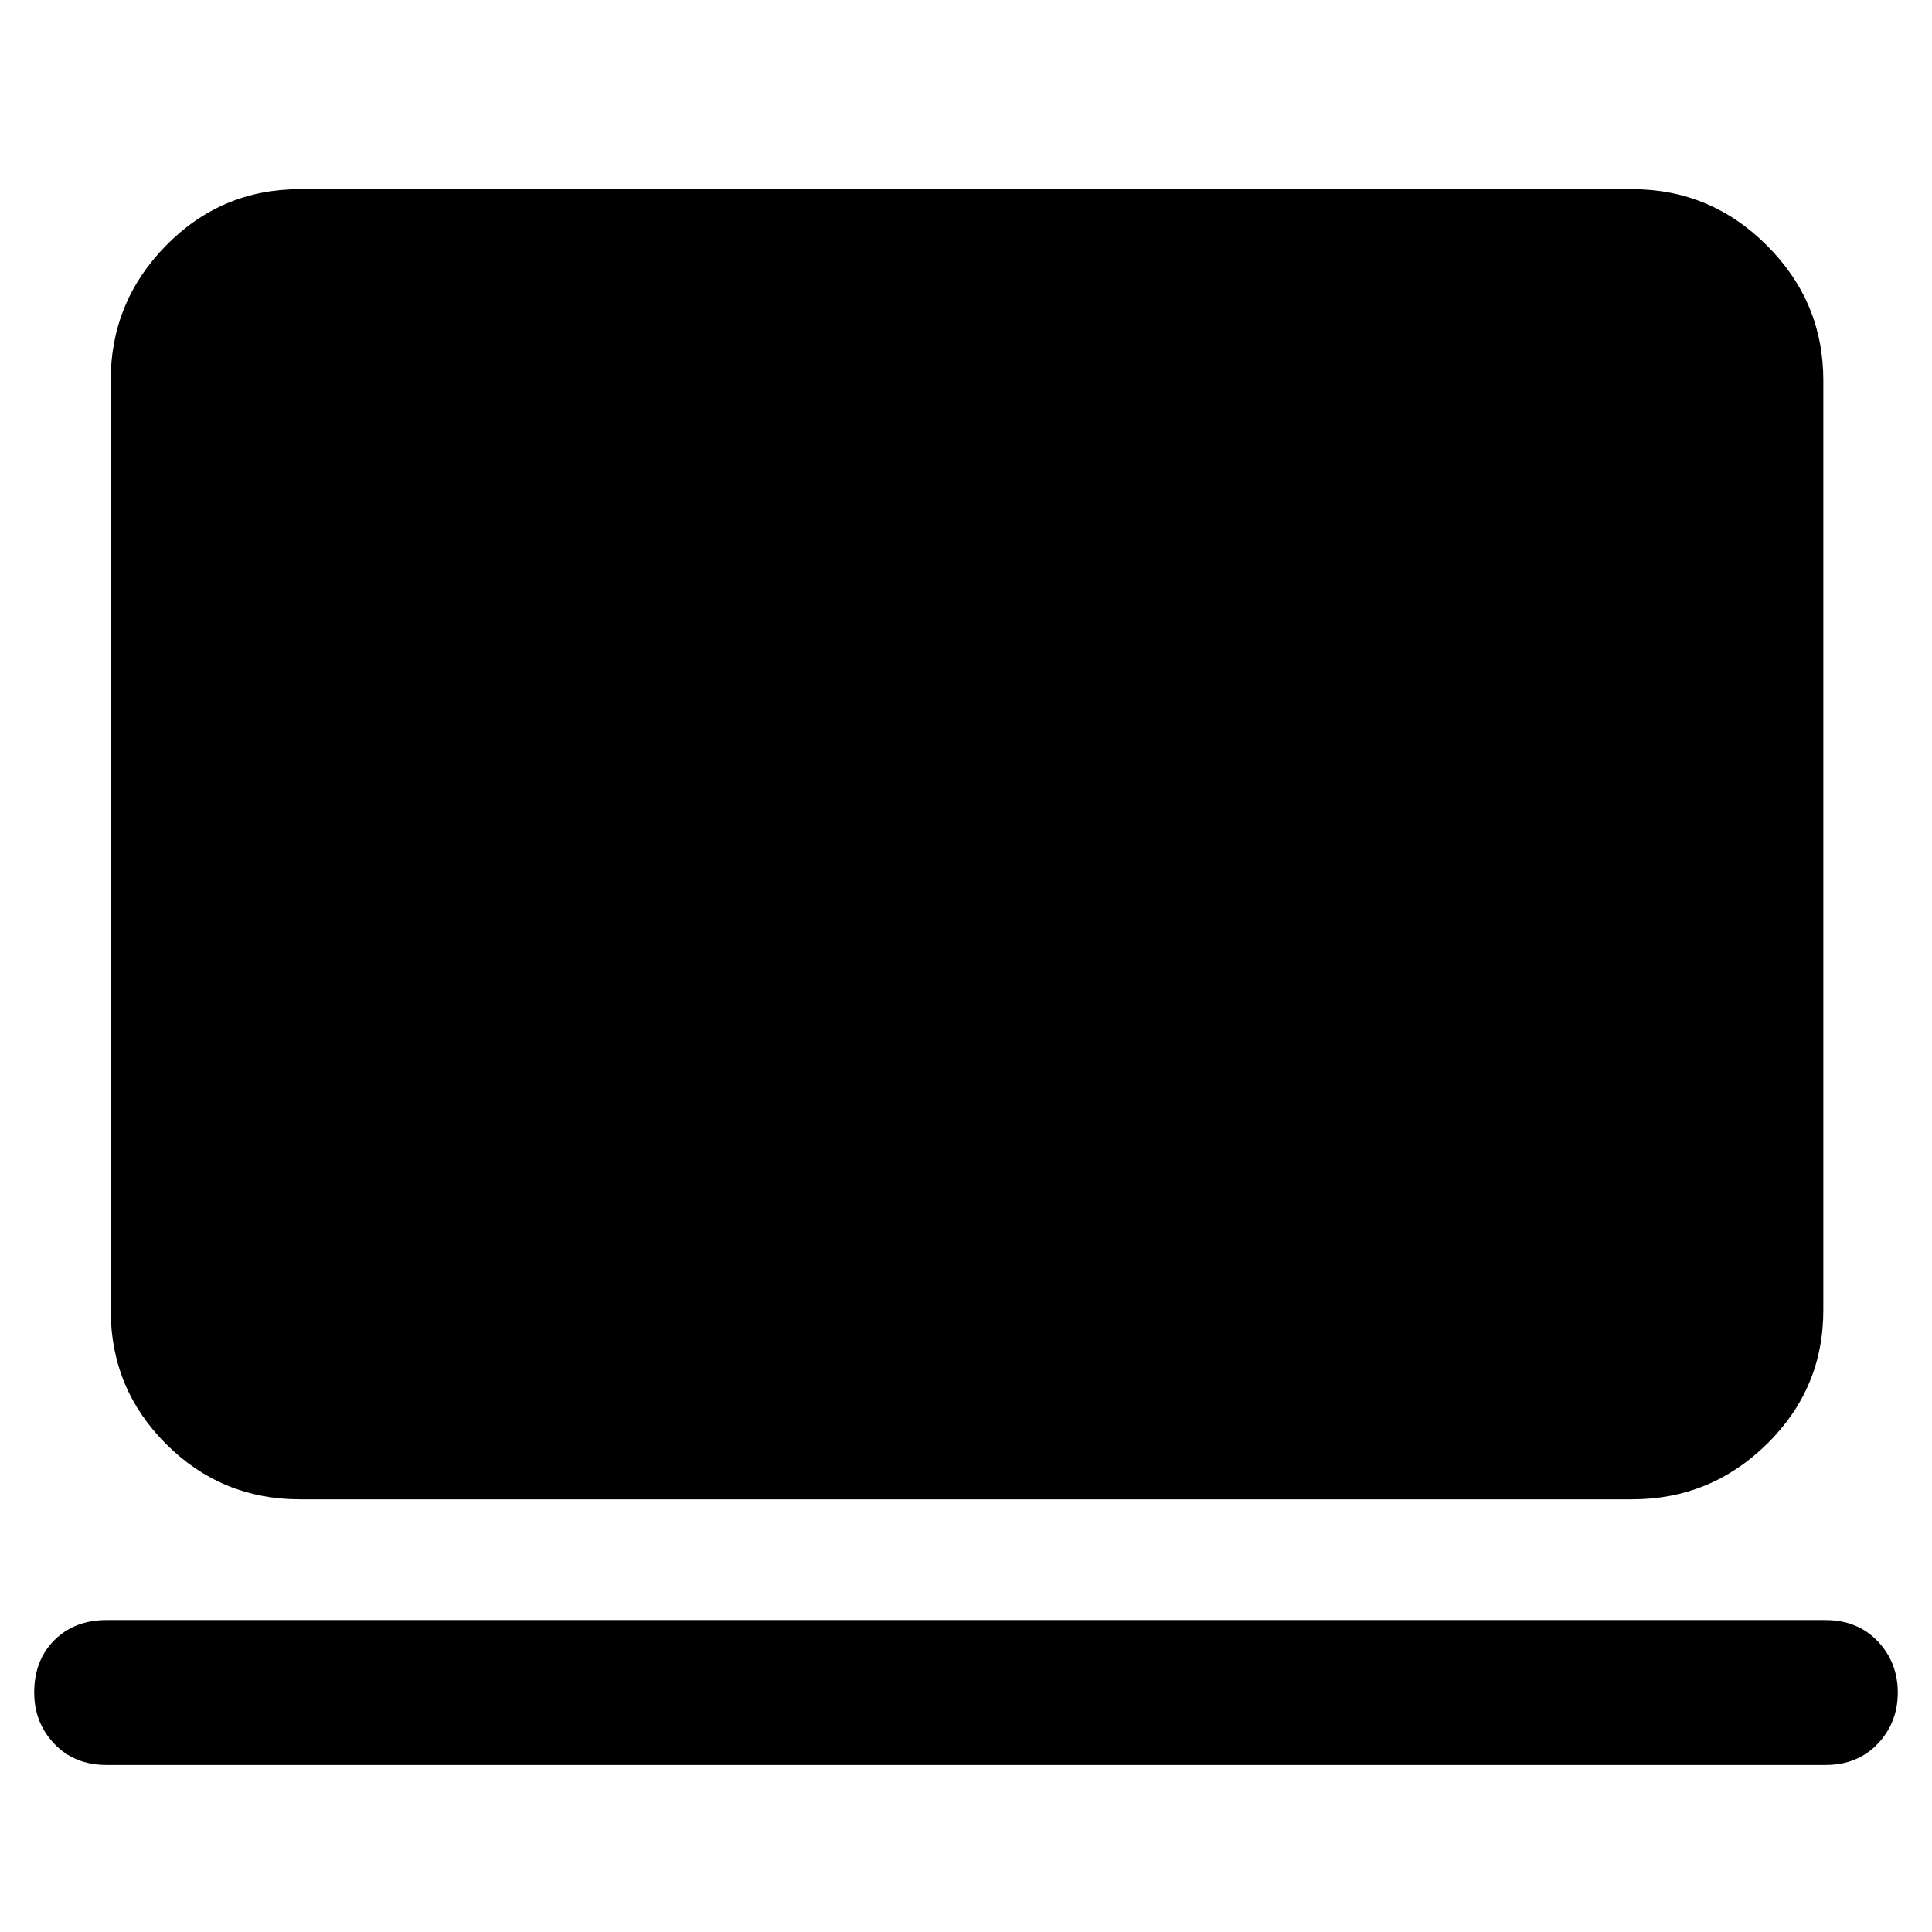 <svg xmlns="http://www.w3.org/2000/svg" height="48" width="48"><path d="M7.45 37.25Q5.5 37.25 4.125 35.875Q2.75 34.5 2.75 32.55V9.45Q2.75 7.5 4.125 6.1Q5.5 4.7 7.45 4.7H40.55Q42.5 4.7 43.9 6.1Q45.3 7.5 45.3 9.45V32.55Q45.3 34.5 43.9 35.875Q42.5 37.25 40.55 37.25ZM2.65 43.85Q1.85 43.85 1.35 43.325Q0.85 42.8 0.85 42.05Q0.85 41.25 1.35 40.75Q1.85 40.25 2.65 40.25H45.35Q46.15 40.25 46.65 40.775Q47.15 41.3 47.15 42.05Q47.15 42.8 46.65 43.325Q46.15 43.85 45.35 43.85Z"/></svg>